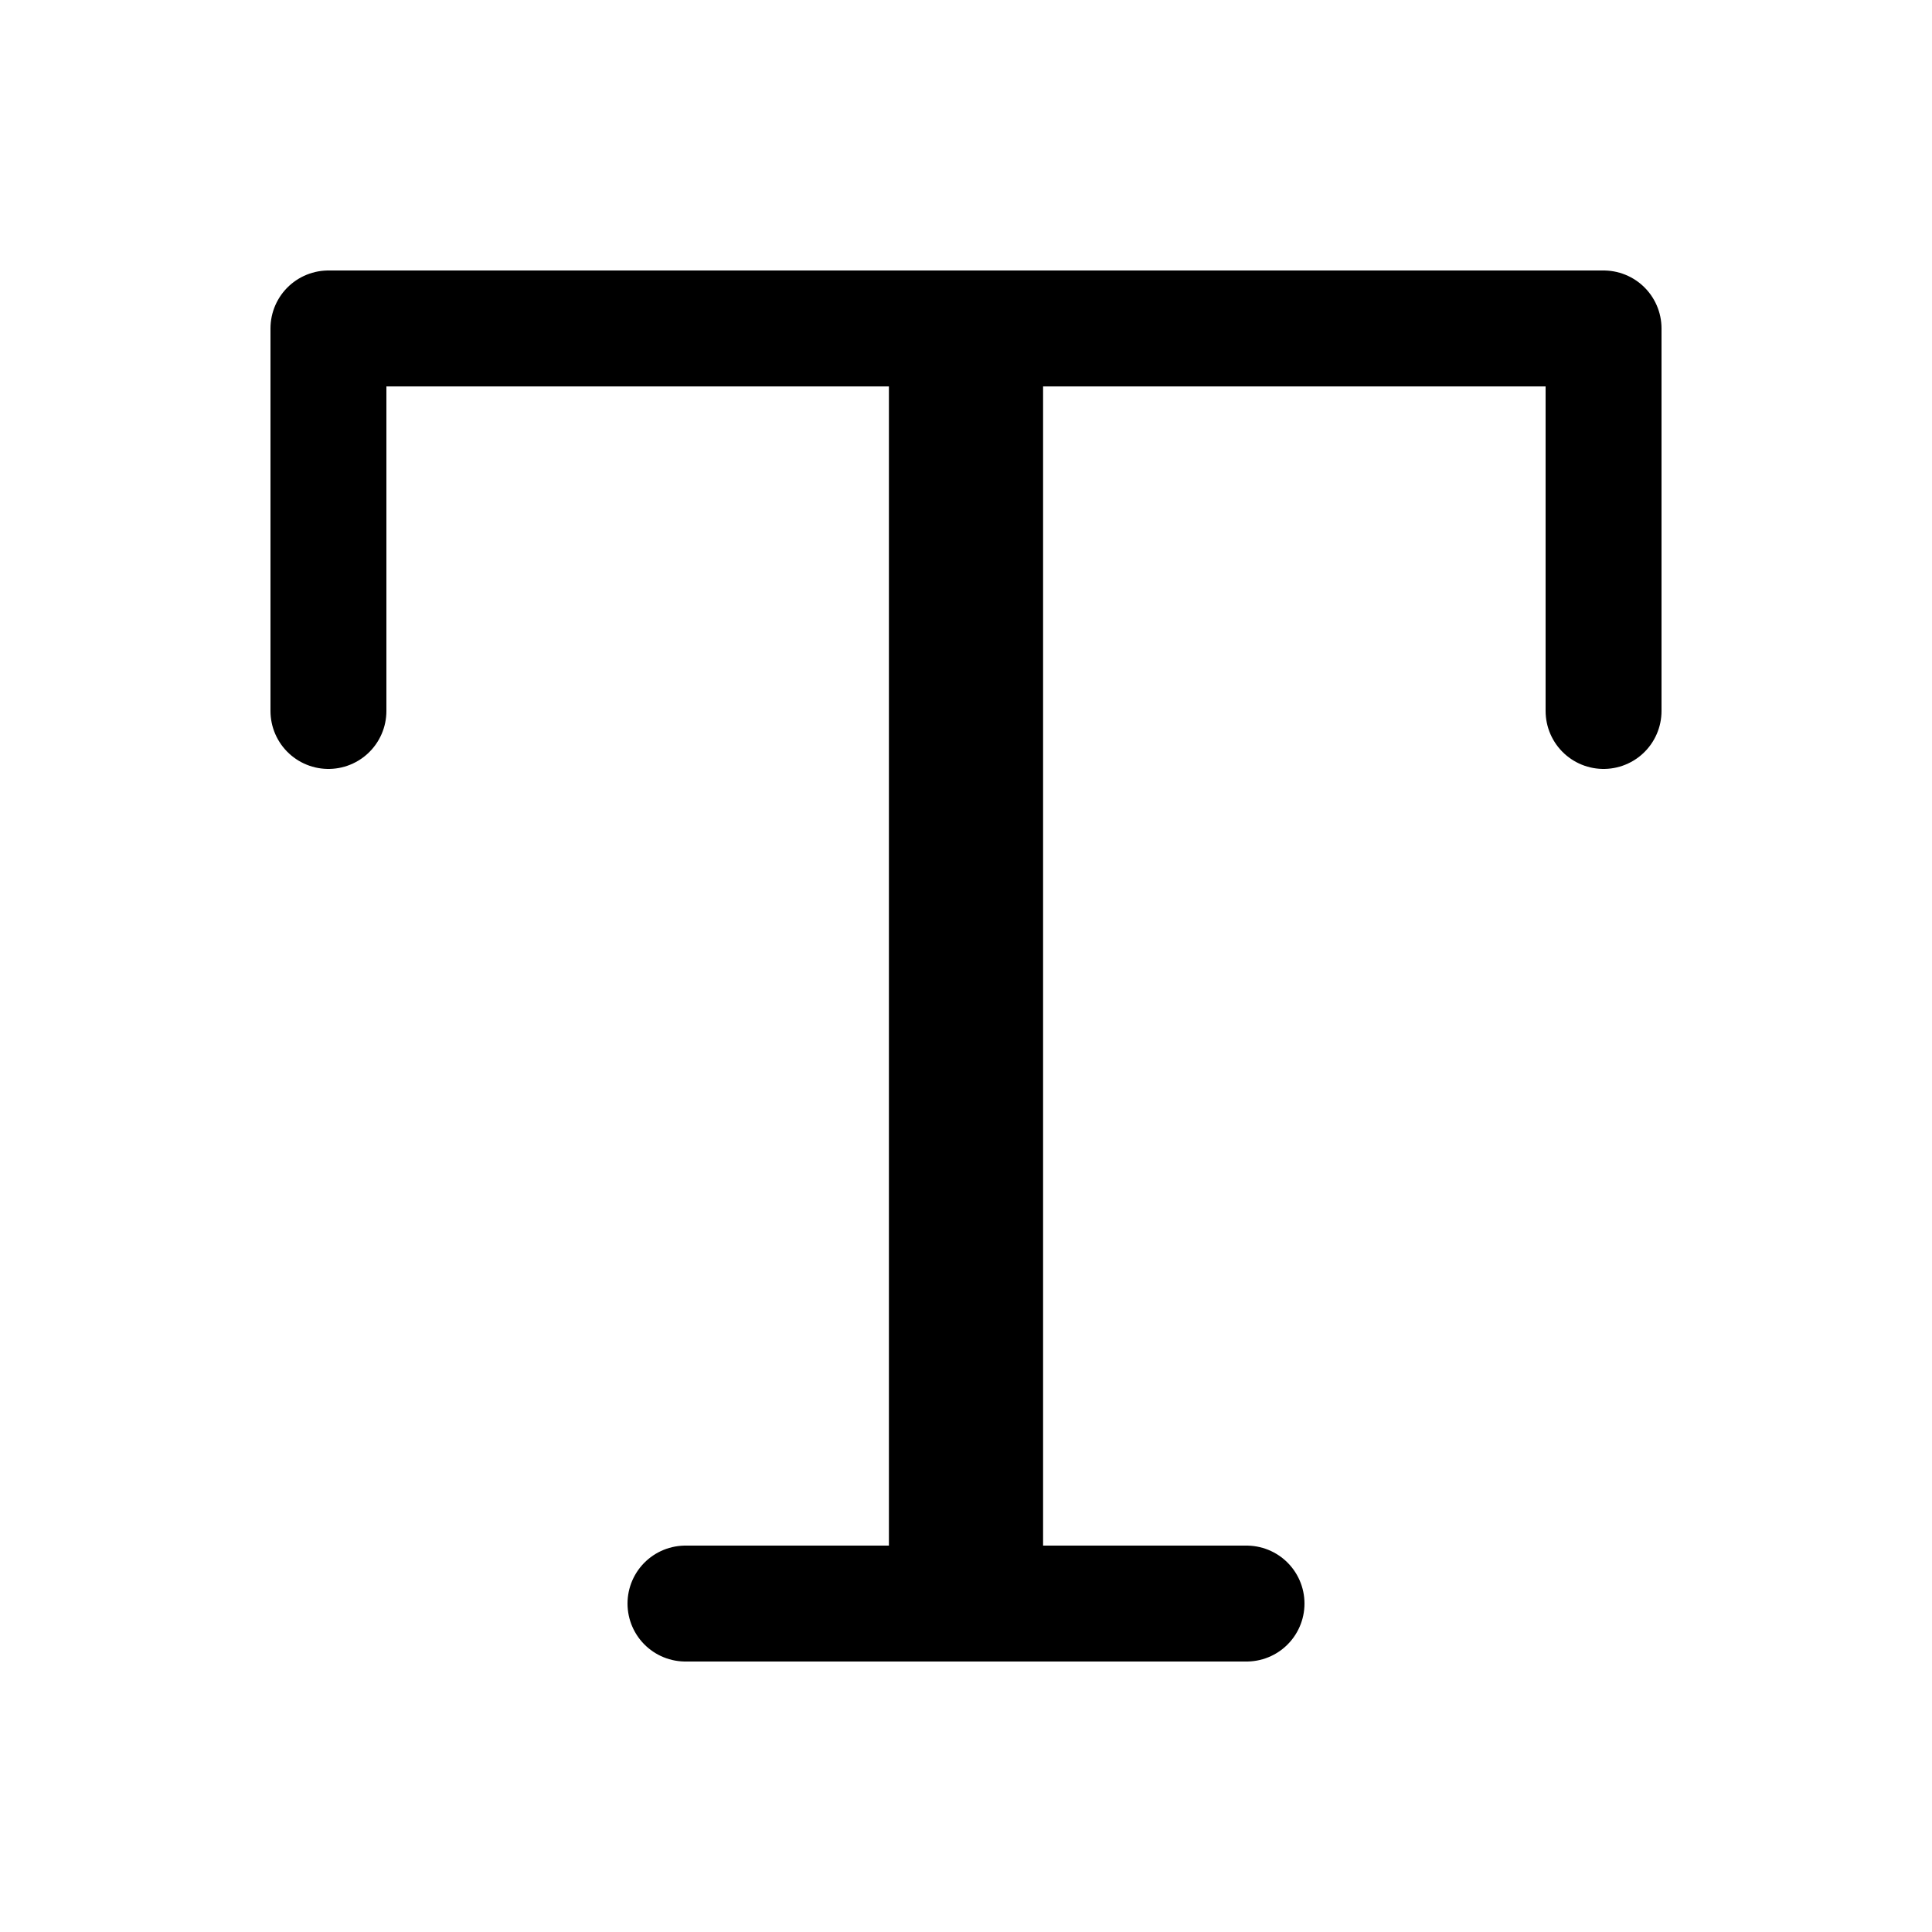 <?xml version="1.0" encoding="UTF-8"?>
<svg width="100" height="100" viewBox="0 0 100 100" version="1.1" xmlns="http://www.w3.org/2000/svg" xmlns:xlink="http://www.w3.org/1999/xlink">
 <path d="M0,66 l66,0 M32.01,0 l0,66 M33.99,0 l0,66 M18.48,0 l29.04,0 M0,66 l0,-19.8 M66,66 l0,-19.8" fill="none" stroke="rgb(0,0,0)" stroke-linecap="round" stroke-width="6" transform="matrix(1,0,0,-1,17,83)"/>
</svg>